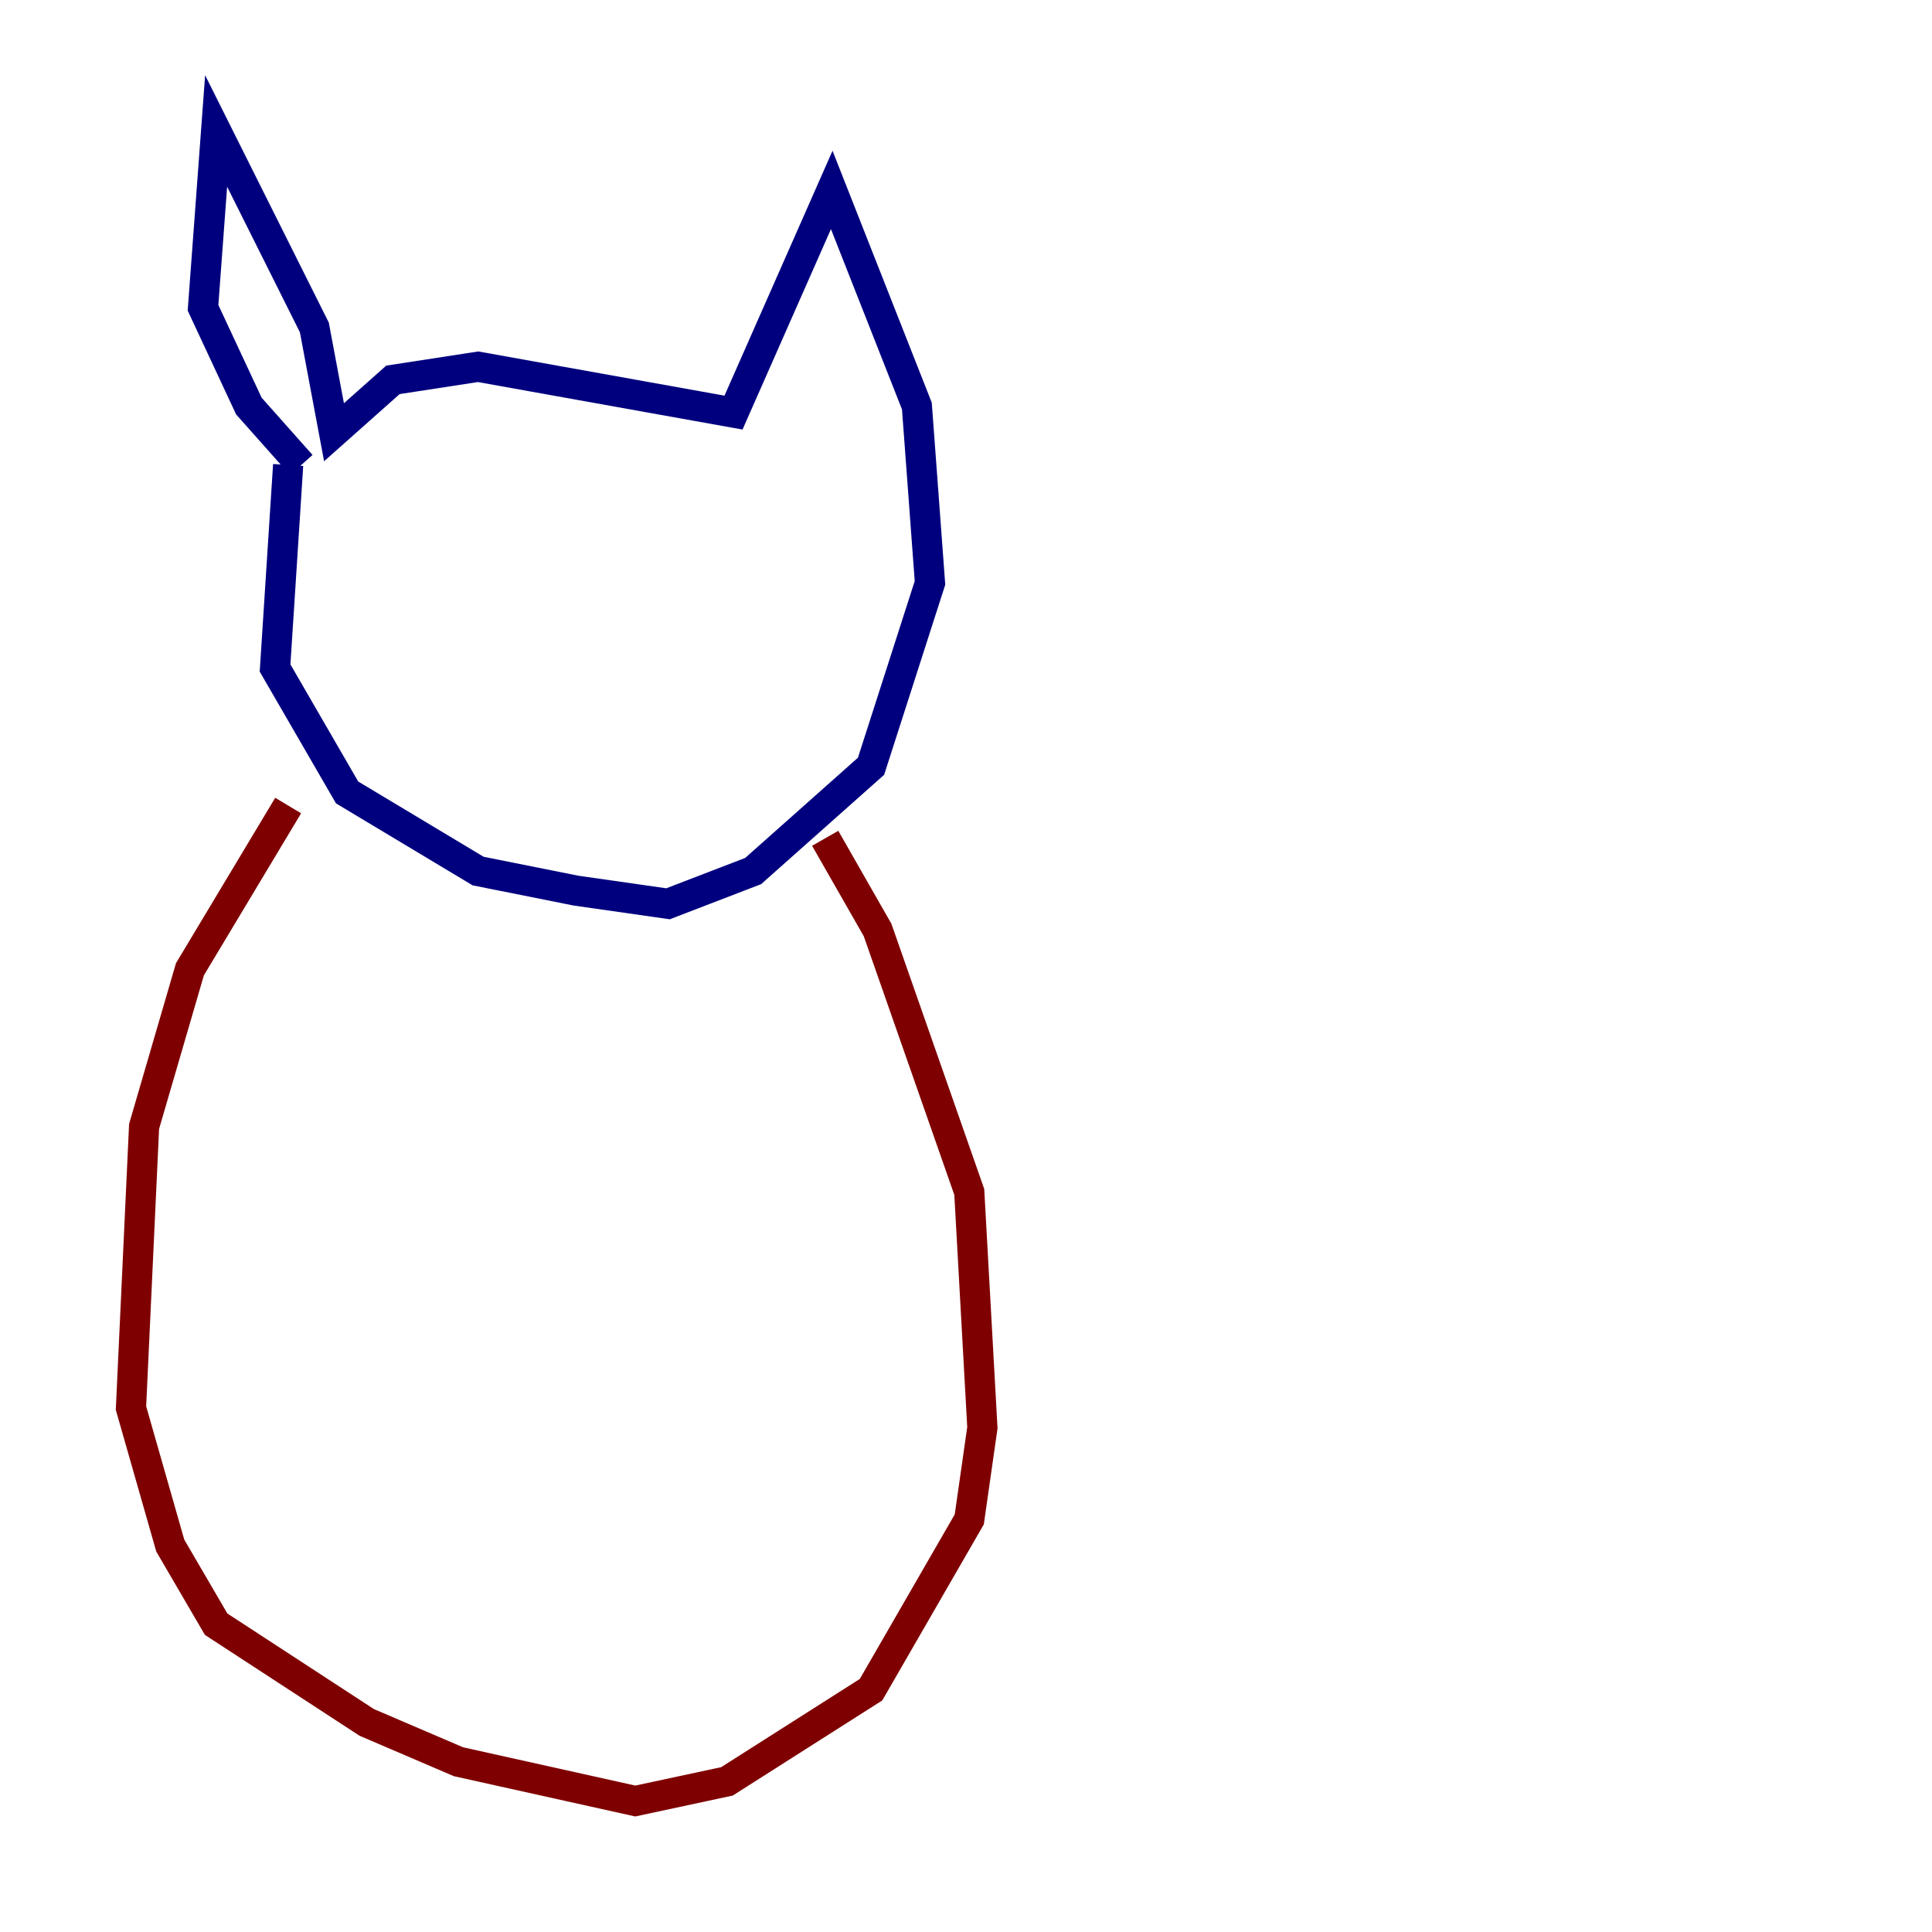 <?xml version="1.0" encoding="utf-8" ?>
<svg baseProfile="tiny" height="128" version="1.2" viewBox="0,0,128,128" width="128" xmlns="http://www.w3.org/2000/svg" xmlns:ev="http://www.w3.org/2001/xml-events" xmlns:xlink="http://www.w3.org/1999/xlink"><defs /><polyline fill="none" points="19.091,30.807 18.224,44.258 22.997,52.502 31.675,57.709 38.183,59.01 44.258,59.878 49.898,57.709 57.709,50.766 61.614,38.617 60.746,26.902 55.105,12.583 48.597,27.336 31.675,24.298 26.034,25.166 22.129,28.637 20.827,21.695 14.319,8.678 13.451,20.393 16.488,26.902 19.959,30.807" stroke="#00007f" stroke-width="2" /><polyline fill="none" points="19.091,53.37 12.583,64.217 9.546,74.63 8.678,93.288 11.281,102.4 14.319,107.607 24.298,114.115 30.373,116.719 42.088,119.322 48.163,118.02 57.709,111.946 64.217,100.664 65.085,94.59 64.217,78.969 58.142,61.614 54.671,55.539" stroke="#7f0000" stroke-width="2" /></svg>